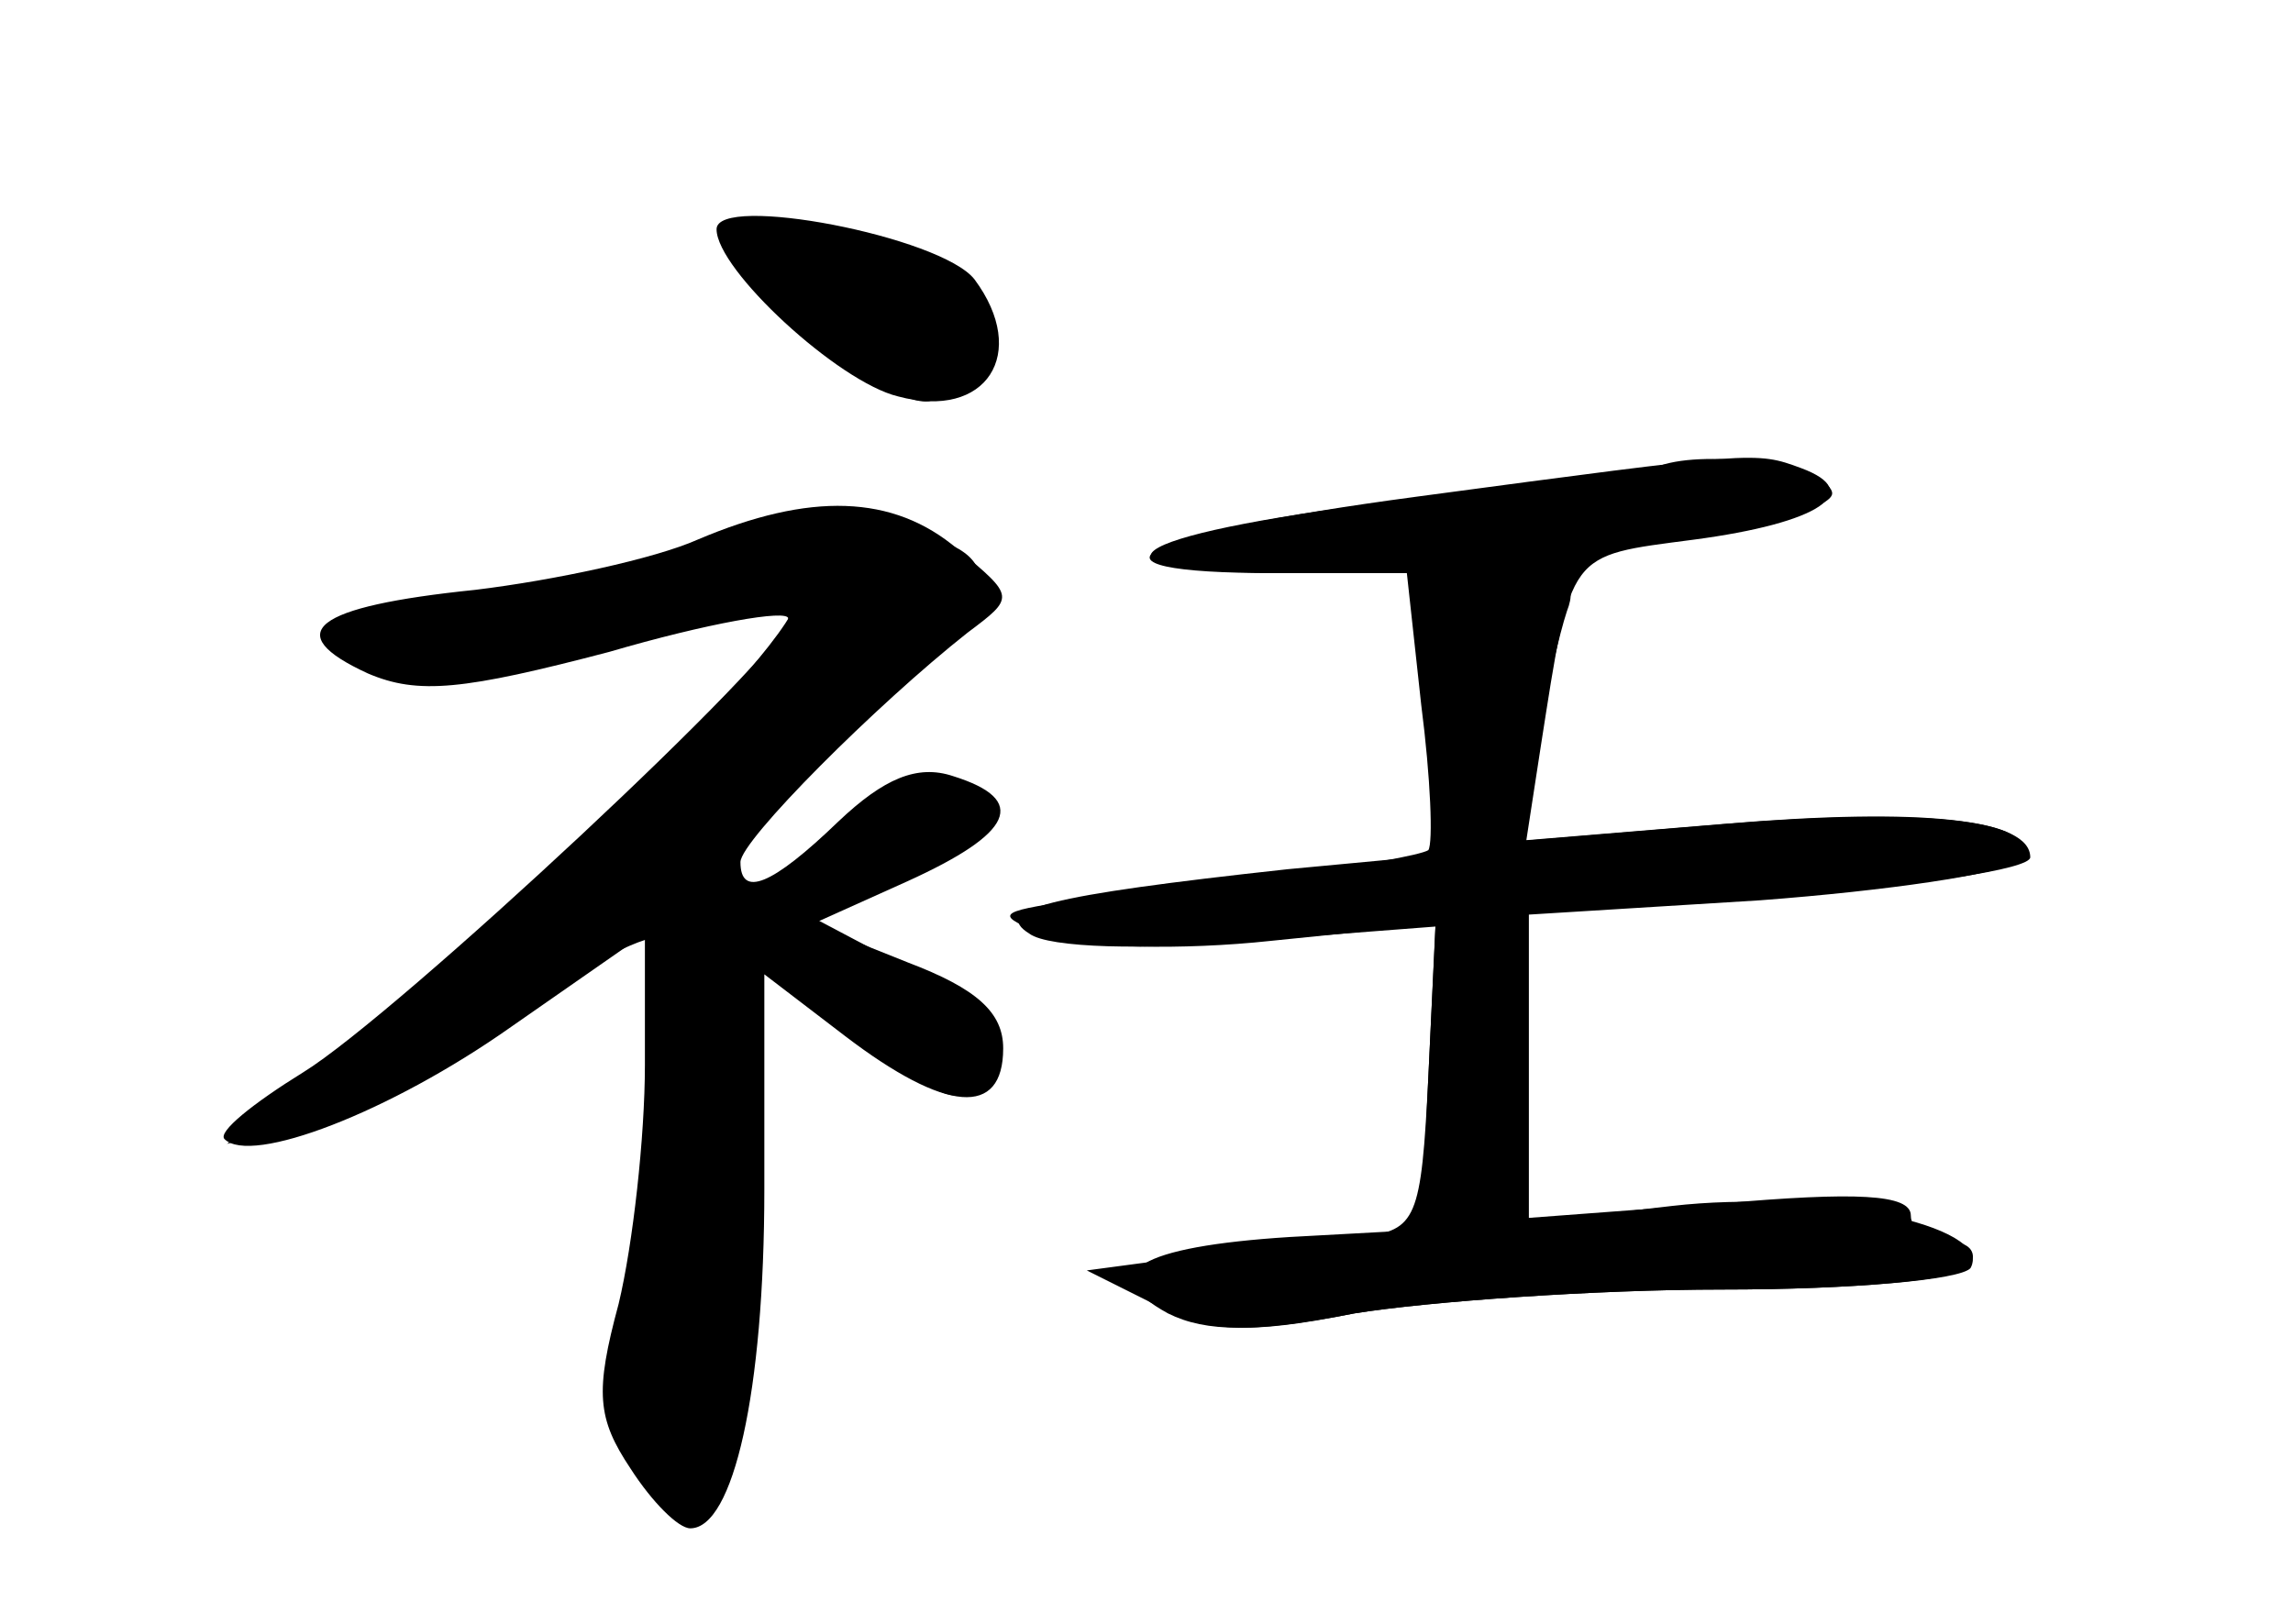 <?xml version="1.0" standalone="no"?>
<!DOCTYPE svg PUBLIC "-//W3C//DTD SVG 20010904//EN"
 "http://www.w3.org/TR/2001/REC-SVG-20010904/DTD/svg10.dtd">
<svg version="1.0" xmlns="http://www.w3.org/2000/svg"
 width="96pt" height="68pt" viewBox="0 0 96 68"
 preserveAspectRatio="xMidYMid meet">
<g transform="translate(0,68) scale(0.1,-0.1)" fill="#000000" stroke="none">
<g id="part-0" class="char-part">
  <path d="M300 584 c0 -17 51 -64 76 -70 37 -10 55 18 32 49 -14 18 -108 36
-108 21z"/>
  <path d="M593 472 c-120 -16 -149 -32 -59 -32 l55 0 6 -55 c4 -31 5 -58 3 -61
-3 -2 -30 -7 -59 -10 -30 -3 -70 -8 -89 -11 -34 -5 -34 -6 -11 -15 14 -5 56
-6 93 -2 l69 7 -3 -64 -3 -64 -55 -3 c-63 -4 -82 -15 -51 -32 16 -8 37 -8 78
0 31 5 101 10 154 10 55 0 101 4 104 10 3 6 -1 10 -9 10 -9 0 -16 5 -16 11 0
9 -23 10 -80 5 l-80 -6 0 63 0 64 97 6 c53 4 101 11 106 16 17 17 -34 23 -120
16 l-84 -7 6 39 c13 83 11 80 64 87 53 7 72 20 45 30 -19 7 -19 7 -161 -12z"/>
  <path d="M292 454 c-18 -8 -60 -17 -93 -21 -68 -7 -82 -18 -45 -35 21 -9 40
-7 101 9 41 12 75 18 75 14 0 -13 -164 -166 -203 -190 -21 -13 -36 -25 -33
-28 11 -11 69 11 120 47 l56 39 0 -55 c0 -30 -5 -75 -11 -100 -10 -37 -9 -48
5 -69 9 -14 20 -25 25 -25 18 0 31 57 31 142 l0 90 34 -26 c42 -32 66 -34 66
-5 0 15 -11 25 -40 36 l-40 16 40 18 c44 20 51 34 19 44 -15 5 -29 -1 -48 -19
-28 -27 -41 -32 -41 -17 0 9 57 66 95 96 20 15 20 15 -4 35 -27 23 -62 24
-109 4z"/>
</g>
<g id="part-1" class="char-part">
  <path d="M310 580 c0 -19 61 -71 79 -68 23 5 26 45 4 56 -33 18 -83 25 -83 12z"/>
  <path d="M301 449 c-13 -5 -53 -13 -88 -17 -35 -4 -65 -11 -66 -17 -3 -17 60
-17 117 -1 30 9 60 16 67 16 22 0 -140 -163 -212 -212 l-24 -17 34 9 c18 5 58
26 87 46 30 21 57 34 61 31 3 -4 1 -51 -6 -105 -12 -105 -8 -135 18 -130 13 3
17 23 22 113 4 61 7 112 8 114 0 1 17 -11 36 -28 41 -36 55 -39 55 -11 0 12
-13 26 -36 38 l-36 19 31 13 c39 16 45 24 27 39 -11 10 -20 5 -45 -21 -25 -27
-33 -30 -43 -20 -11 11 -3 23 45 67 31 30 57 58 57 63 0 22 -66 28 -109 11z"/>
</g>
<g id="part-2" class="char-part">
  <path d="M695 485 c-5 -2 -56 -9 -112 -15 -115 -14 -137 -30 -40 -30 90 0 228
21 224 34 -3 11 -52 18 -72 11z"/>
</g>
<g id="part-3" class="char-part">
  <path d="M596 381 l7 -59 -64 -6 c-101 -11 -124 -17 -108 -27 8 -6 49 -7 92
-3 l78 6 -3 -63 c-3 -60 -5 -64 -28 -67 -14 -1 -45 -5 -70 -8 l-45 -6 28 -14
c22 -12 39 -13 84 -4 31 5 101 10 154 10 54 0 100 4 104 9 10 18 -64 33 -125
26 l-60 -7 0 65 0 65 105 7 c58 4 105 11 105 16 0 16 -45 21 -128 14 l-85 -7
7 40 c3 22 9 47 12 56 5 13 -1 16 -30 16 l-36 0 6 -59z"/>
</g>
</g>
</svg>